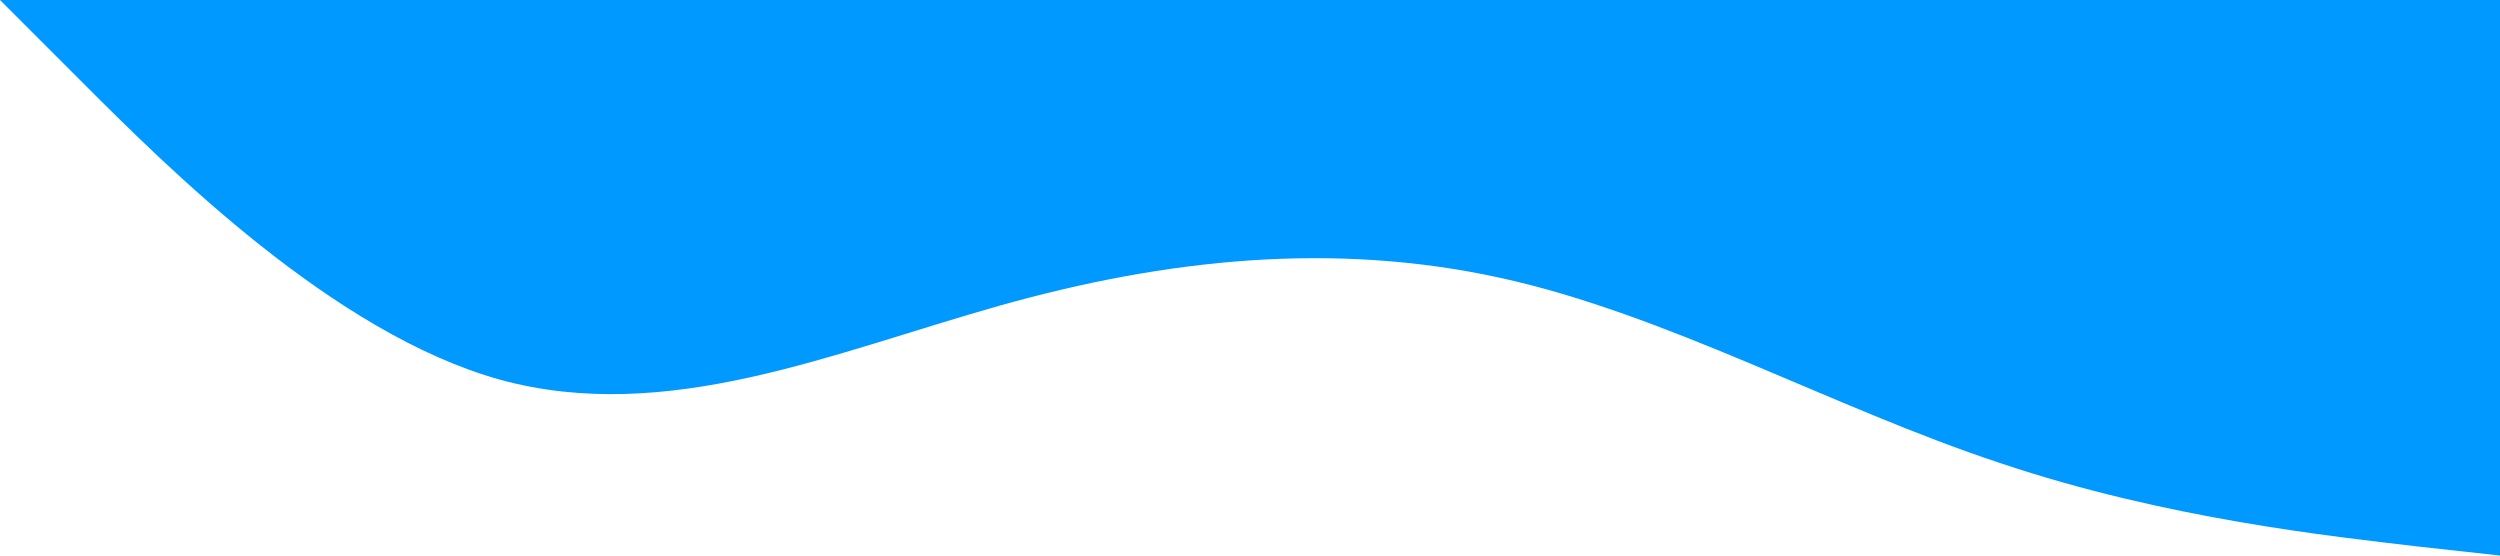 <?xml version="1.0" standalone="no"?><svg xmlns="http://www.w3.org/2000/svg" viewBox="0 0 1440 320"><path fill="#0099ff" fill-opacity="1" d="M0,0L48,48C96,96,192,192,288,218.7C384,245,480,203,576,176C672,149,768,139,864,160C960,181,1056,235,1152,266.7C1248,299,1344,309,1392,314.7L1440,320L1440,0L1392,0C1344,0,1248,0,1152,0C1056,0,960,0,864,0C768,0,672,0,576,0C480,0,384,0,288,0C192,0,96,0,48,0L0,0Z"></path></svg>